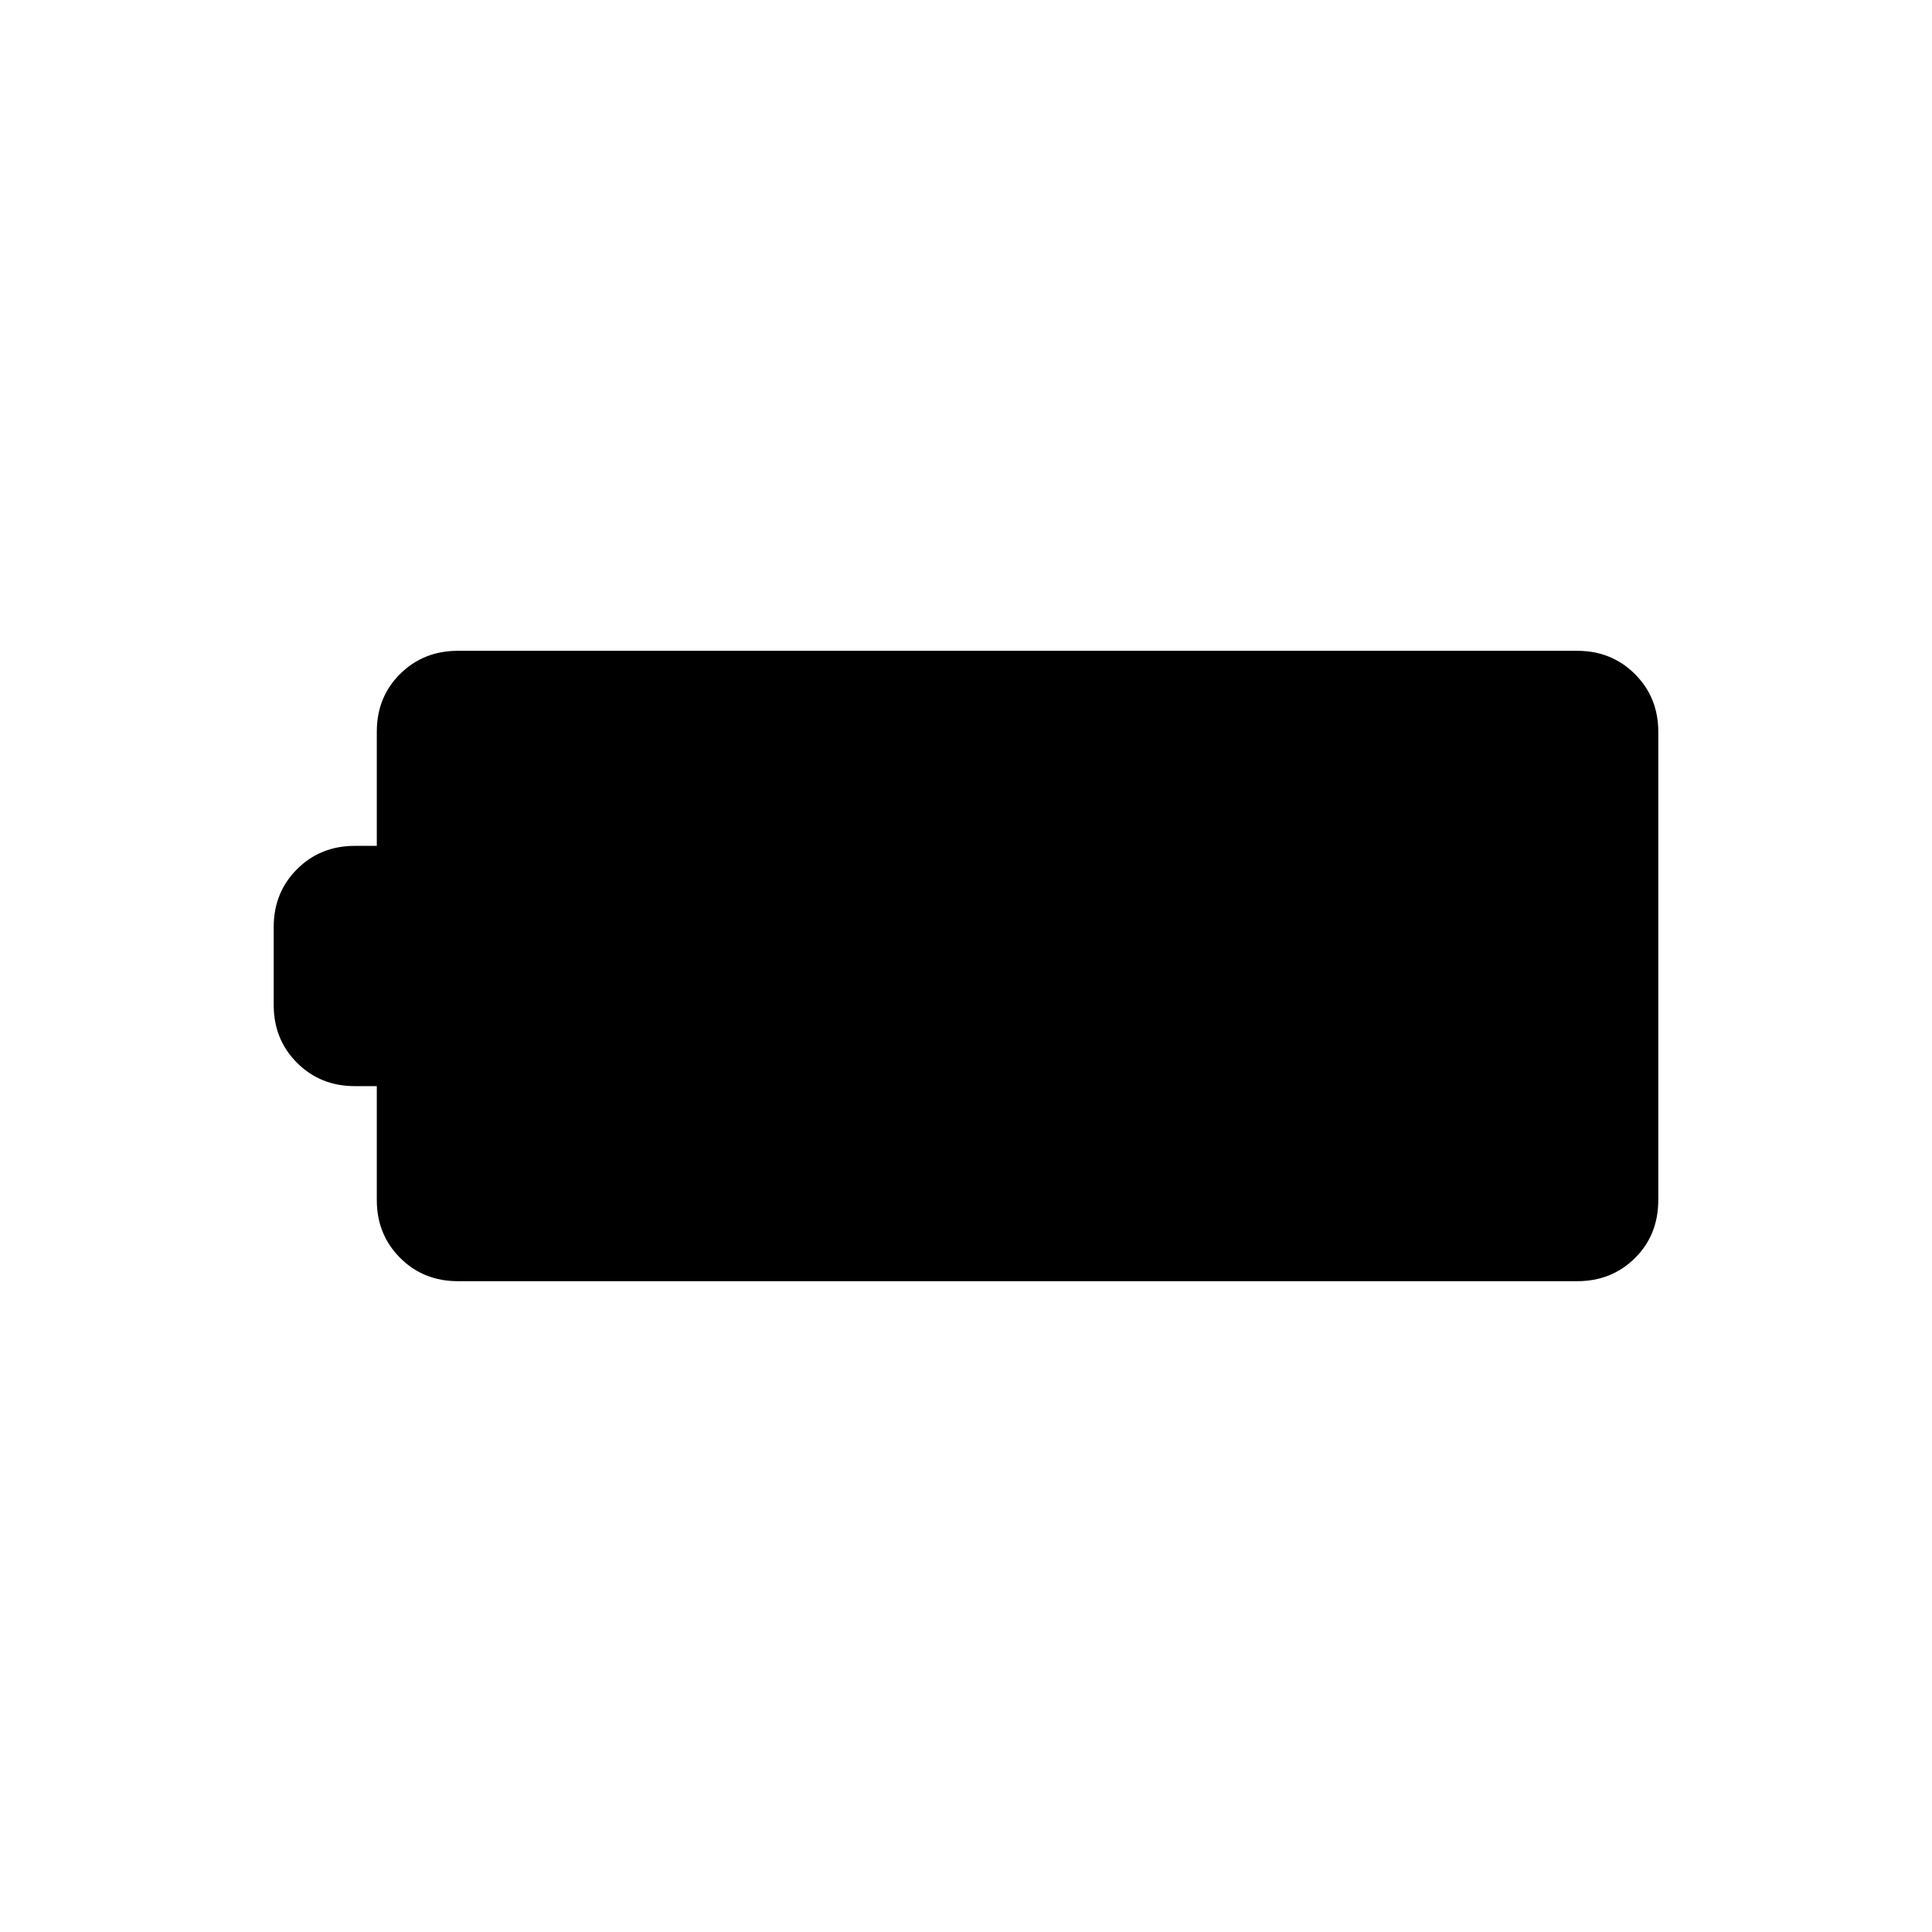 <svg xmlns="http://www.w3.org/2000/svg" height="20" viewBox="0 -960 960 960" width="20"><path d="M227.538-323.384q-17.13 0-28.719-11.589-11.588-11.588-11.588-28.719v-56.616h-10.924q-17.13 0-28.719-11.588Q136-443.485 136-460.615v-38.77q0-17.13 11.588-28.719 11.589-11.588 28.719-11.588h10.924v-56.774q0-17.165 11.588-28.657 11.589-11.493 28.719-11.493h556.155q17.13 0 28.719 11.589Q824-613.439 824-596.308v232.488q0 17.451-11.588 28.943-11.589 11.493-28.719 11.493H227.538Z"/></svg>